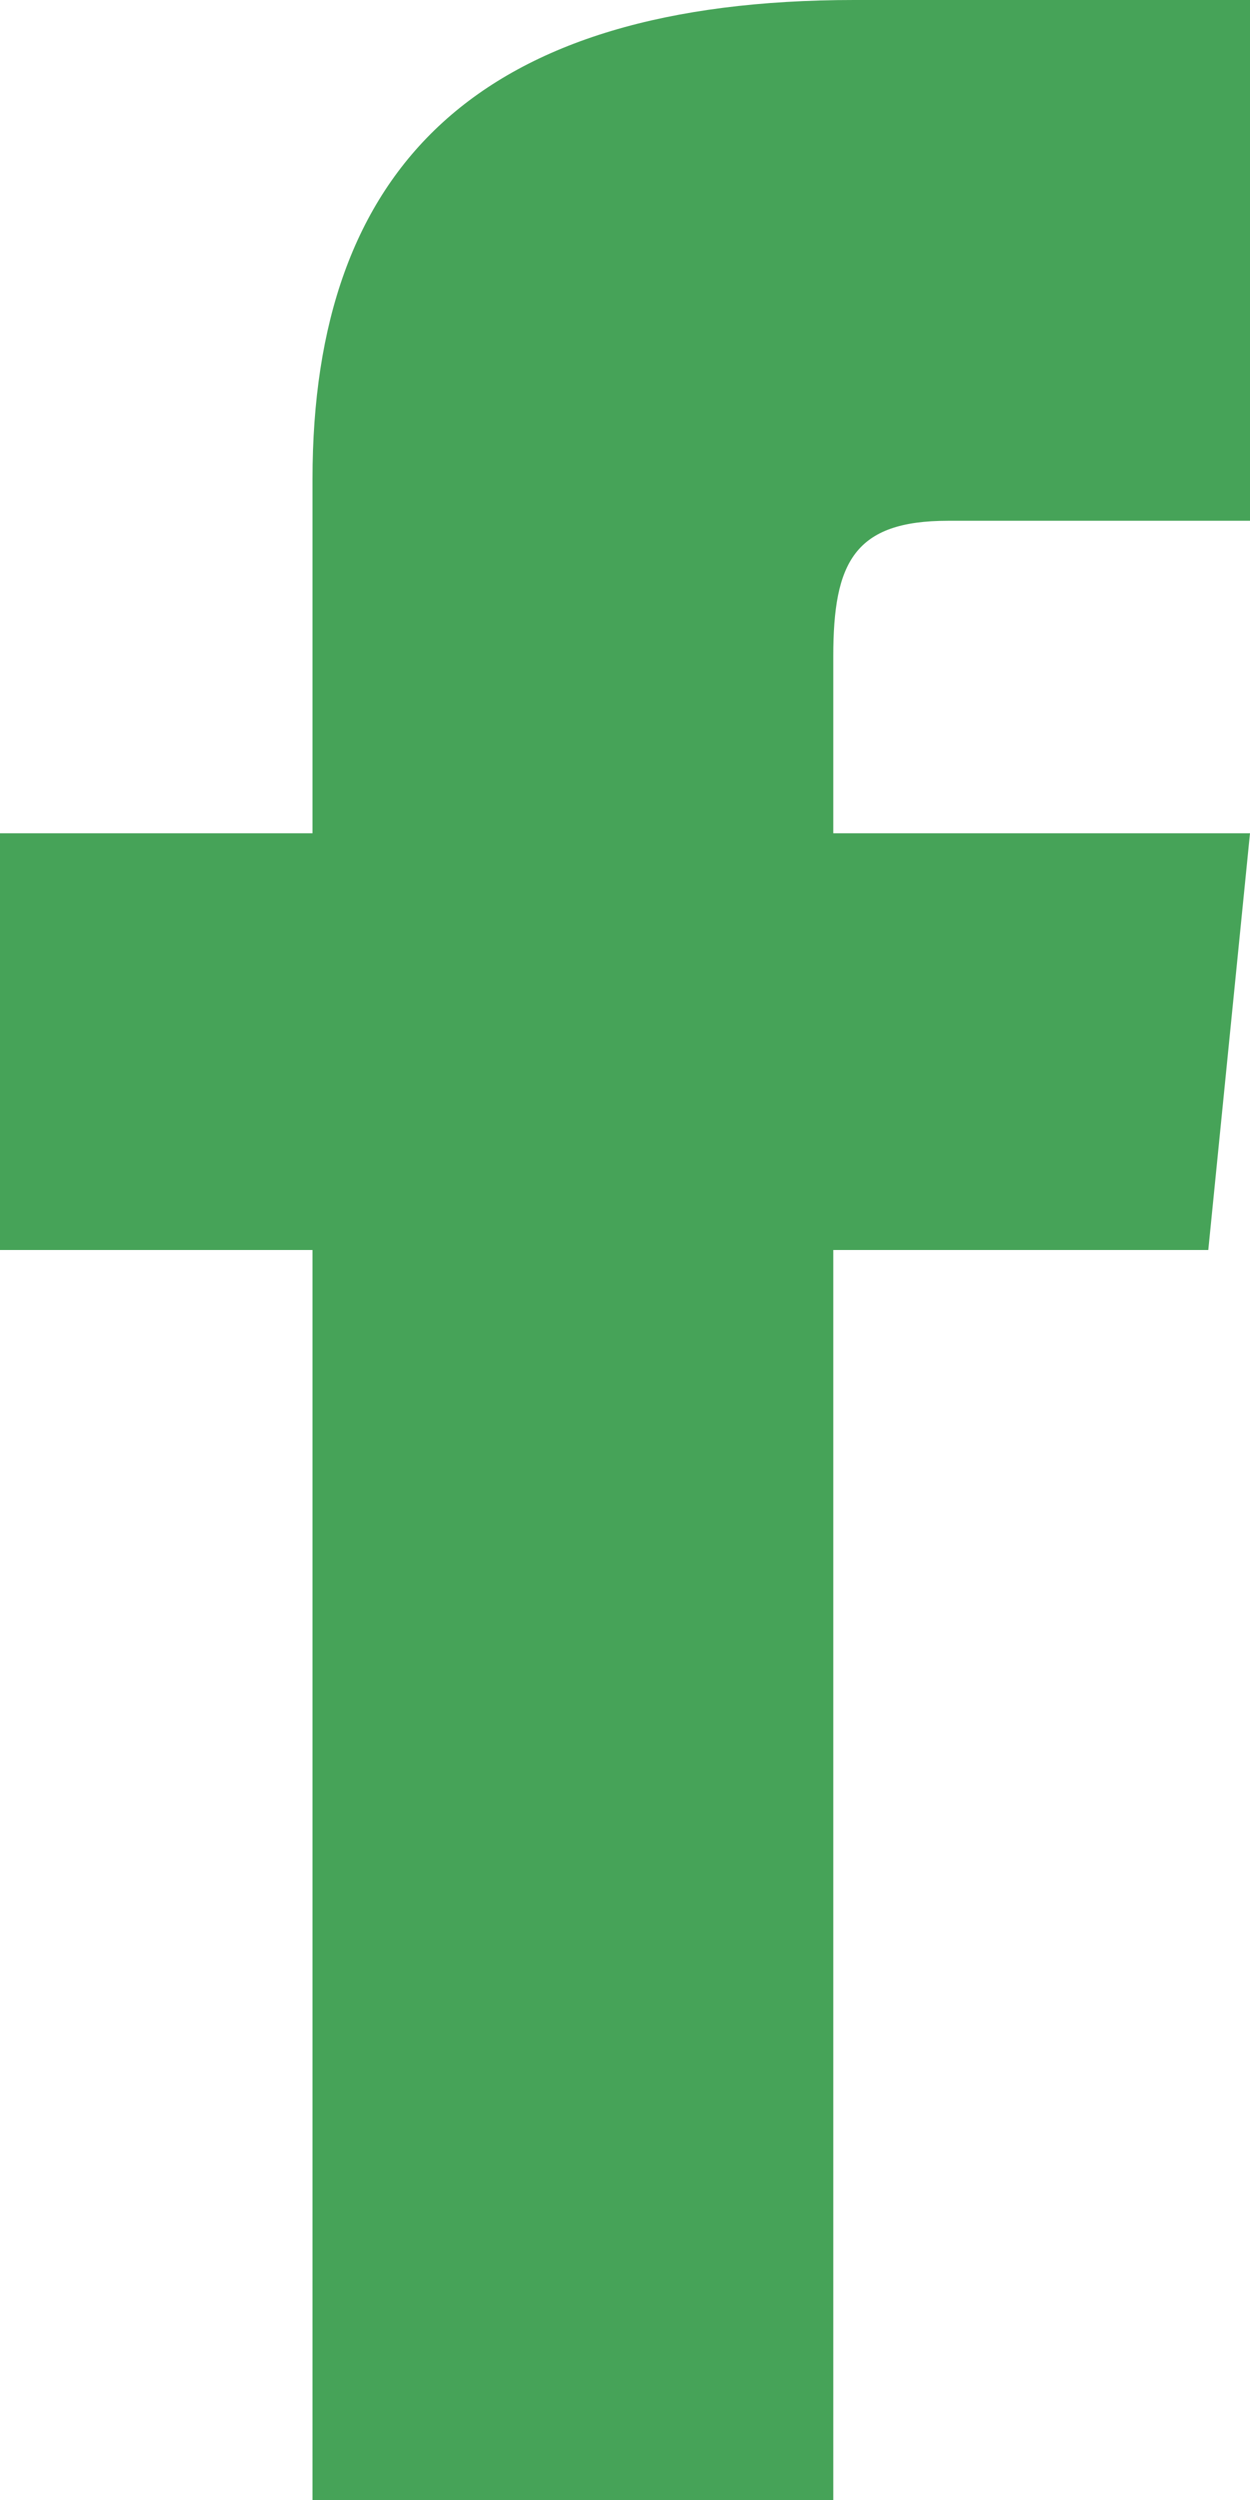 <svg width="8" height="16" fill="none" xmlns="http://www.w3.org/2000/svg"><path d="M2 5.333H0V8h2v8h3.333V8h2.4L8 5.333H5.333V4.2c0-.6.134-.867.734-.867H8V0H5.467C3.067 0 2 1.067 2 3.067v2.266z" fill="#46A358"/></svg>